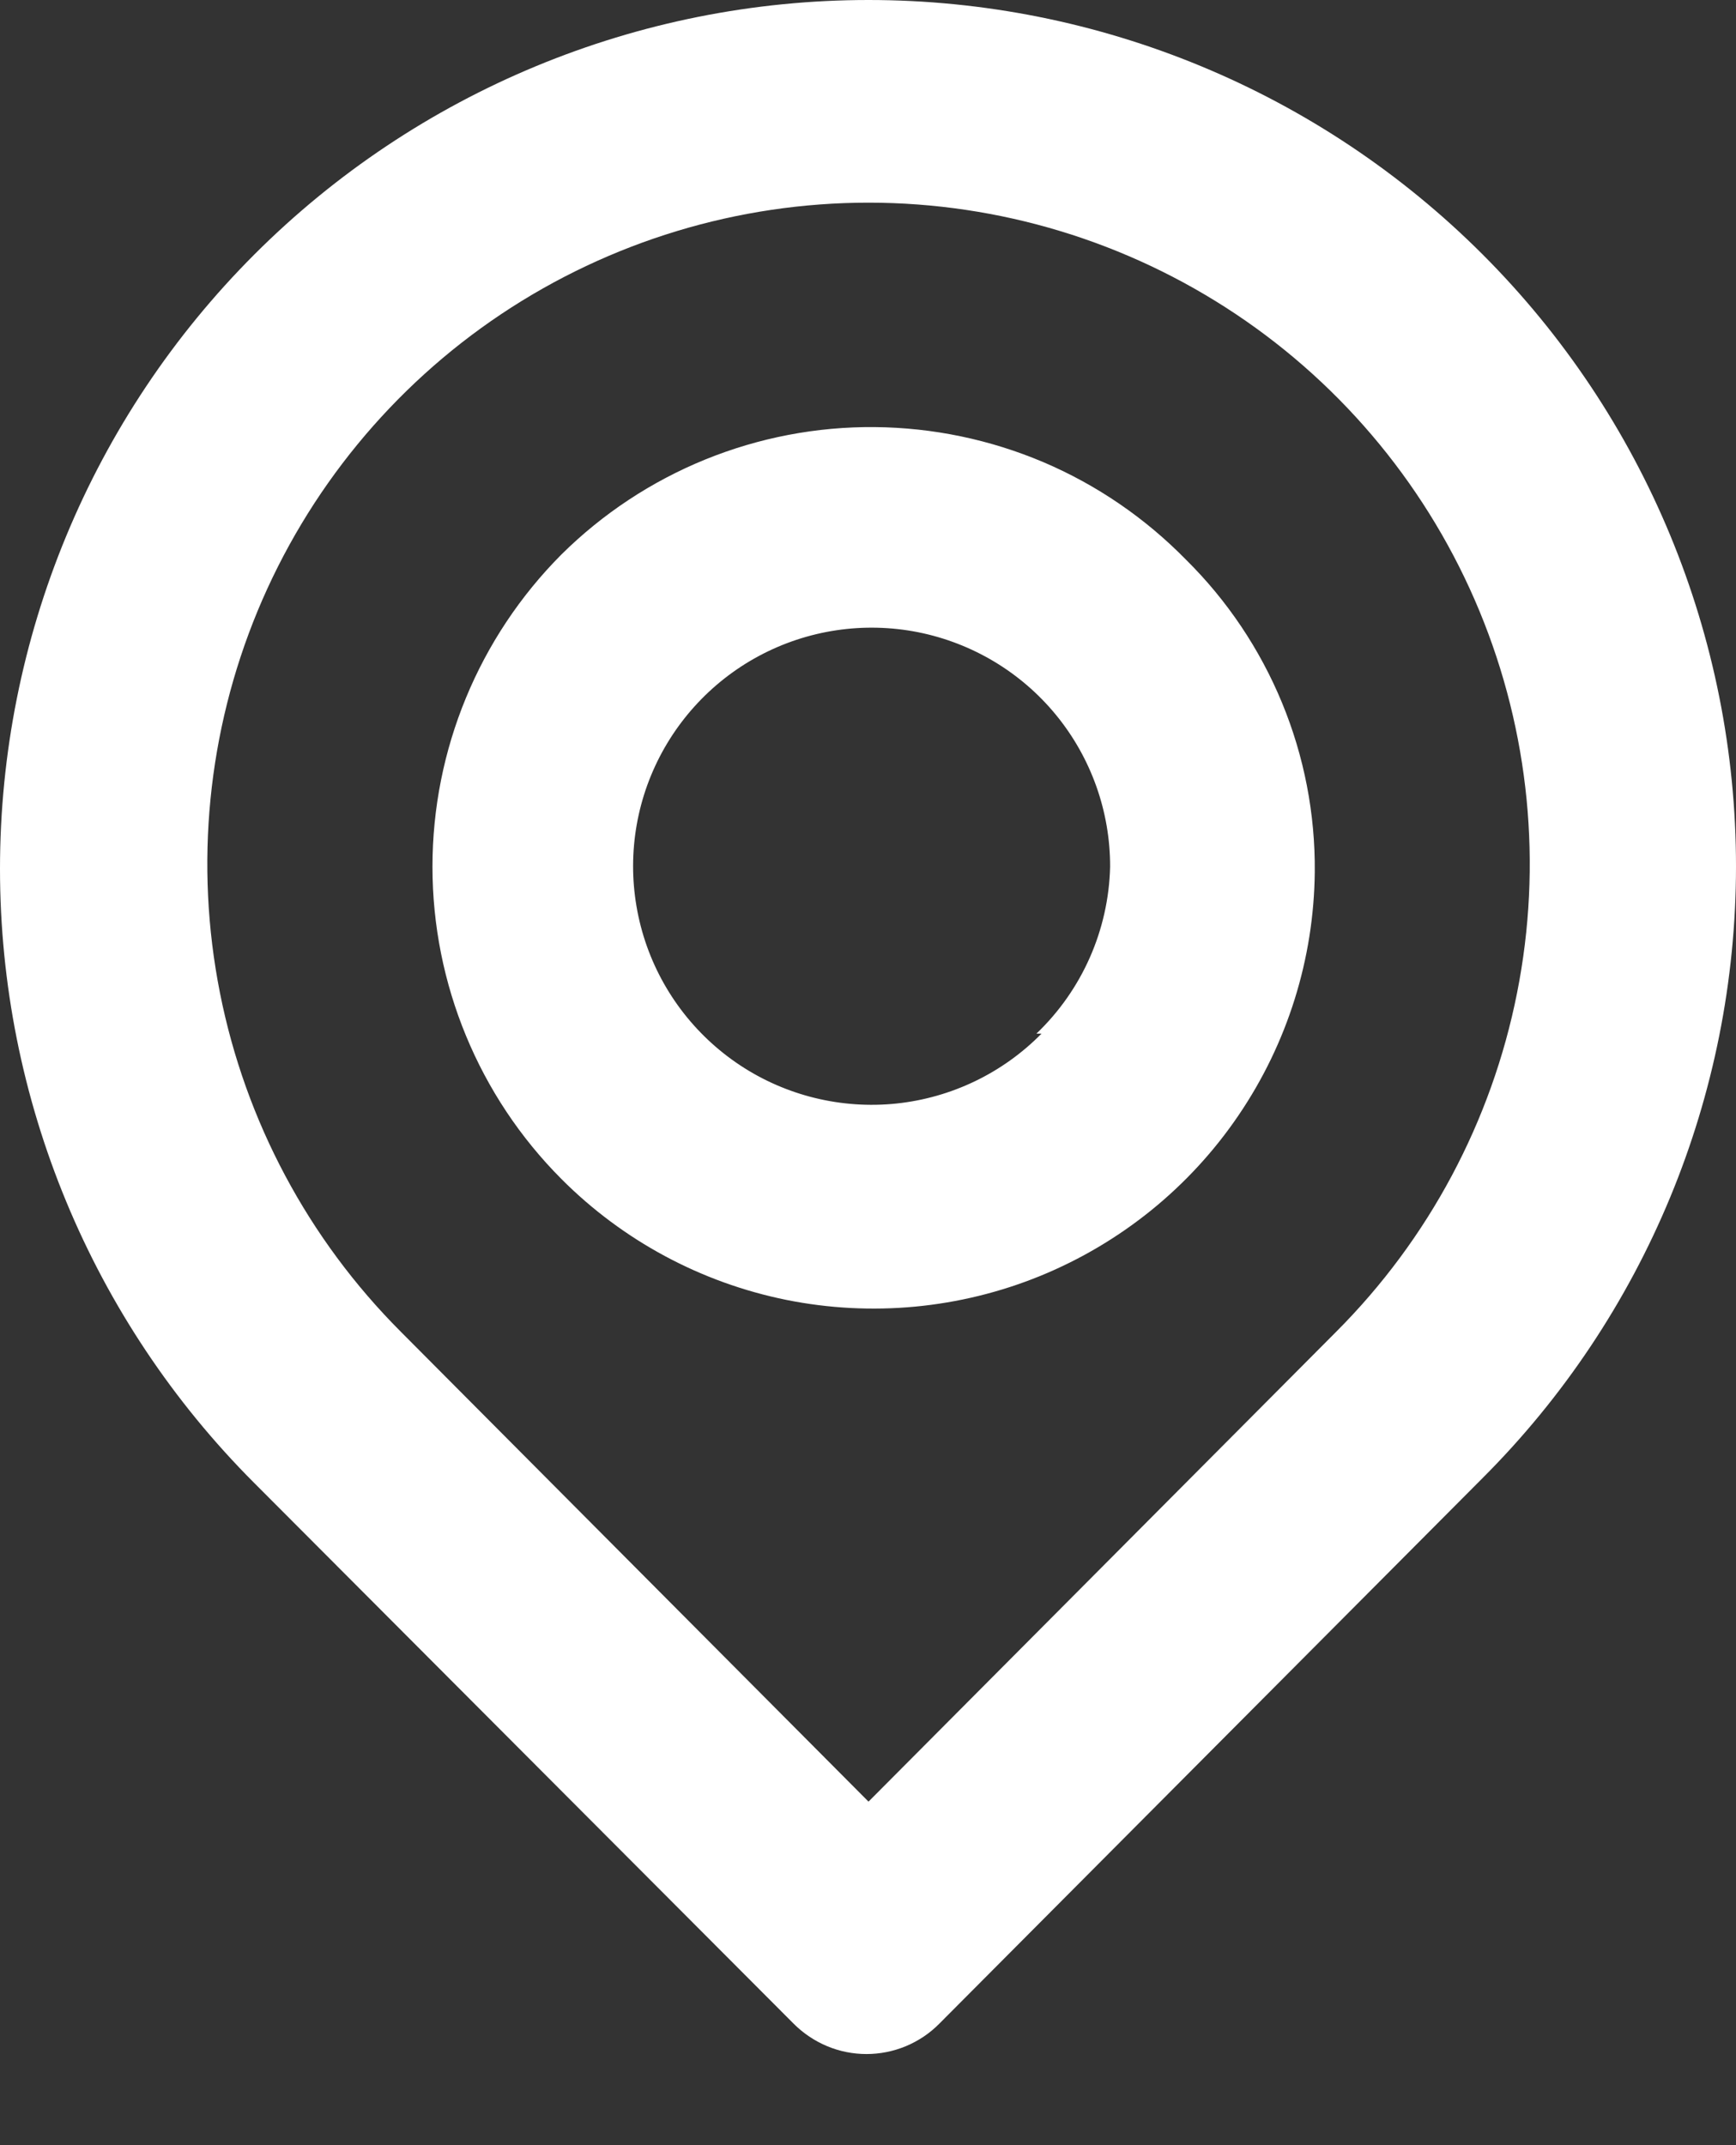 <svg width="17" height="21" viewBox="0 0 17 21" fill="none" xmlns="http://www.w3.org/2000/svg">
<rect x="0" y="0" width="17" height="21" fill="#333333" stroke="none"/>
<path d="M14.519 2.491C12.924 0.896 10.761 -1.68064e-08 8.505 0C6.249 1.68064e-08 4.086 0.896 2.491 2.491C0.896 4.086 1.68064e-08 6.249 0 8.505C-1.68064e-08 10.761 0.896 12.924 2.491 14.519L7.773 19.812C7.867 19.906 7.978 19.98 8.1 20.031C8.222 20.082 8.353 20.108 8.485 20.108C8.617 20.108 8.748 20.082 8.871 20.031C8.993 19.98 9.104 19.906 9.197 19.812L14.519 14.469C16.108 12.881 17 10.726 17 8.48C17 6.234 16.108 4.08 14.519 2.491ZM13.086 13.036L8.505 17.637L3.924 13.036C3.019 12.13 2.403 10.976 2.154 9.72C1.905 8.464 2.033 7.163 2.523 5.98C3.014 4.797 3.844 3.786 4.908 3.075C5.973 2.364 7.225 1.984 8.505 1.984C9.786 1.984 11.037 2.364 12.102 3.075C13.167 3.786 13.997 4.797 14.487 5.98C14.977 7.163 15.106 8.464 14.856 9.72C14.607 10.976 13.991 12.13 13.086 13.036ZM5.498 5.428C4.689 6.24 4.235 7.339 4.235 8.485C4.235 9.631 4.689 10.731 5.498 11.542C6.099 12.145 6.865 12.556 7.699 12.725C8.533 12.893 9.398 12.812 10.186 12.491C10.974 12.169 11.65 11.623 12.128 10.919C12.607 10.215 12.867 9.386 12.875 8.535C12.88 7.967 12.771 7.404 12.554 6.879C12.337 6.354 12.017 5.877 11.613 5.478C11.215 5.072 10.742 4.748 10.219 4.525C9.696 4.303 9.134 4.186 8.566 4.181C7.997 4.176 7.434 4.284 6.907 4.498C6.381 4.712 5.902 5.028 5.498 5.428ZM10.199 10.119C9.819 10.505 9.317 10.746 8.779 10.803C8.241 10.859 7.699 10.727 7.248 10.429C6.796 10.13 6.462 9.684 6.303 9.167C6.144 8.649 6.169 8.093 6.375 7.592C6.581 7.092 6.954 6.678 7.431 6.422C7.908 6.166 8.459 6.084 8.99 6.189C9.521 6.295 9.999 6.581 10.342 7C10.685 7.419 10.872 7.944 10.871 8.485C10.856 9.104 10.597 9.691 10.149 10.119H10.199Z" fill="white"/>
</svg>

